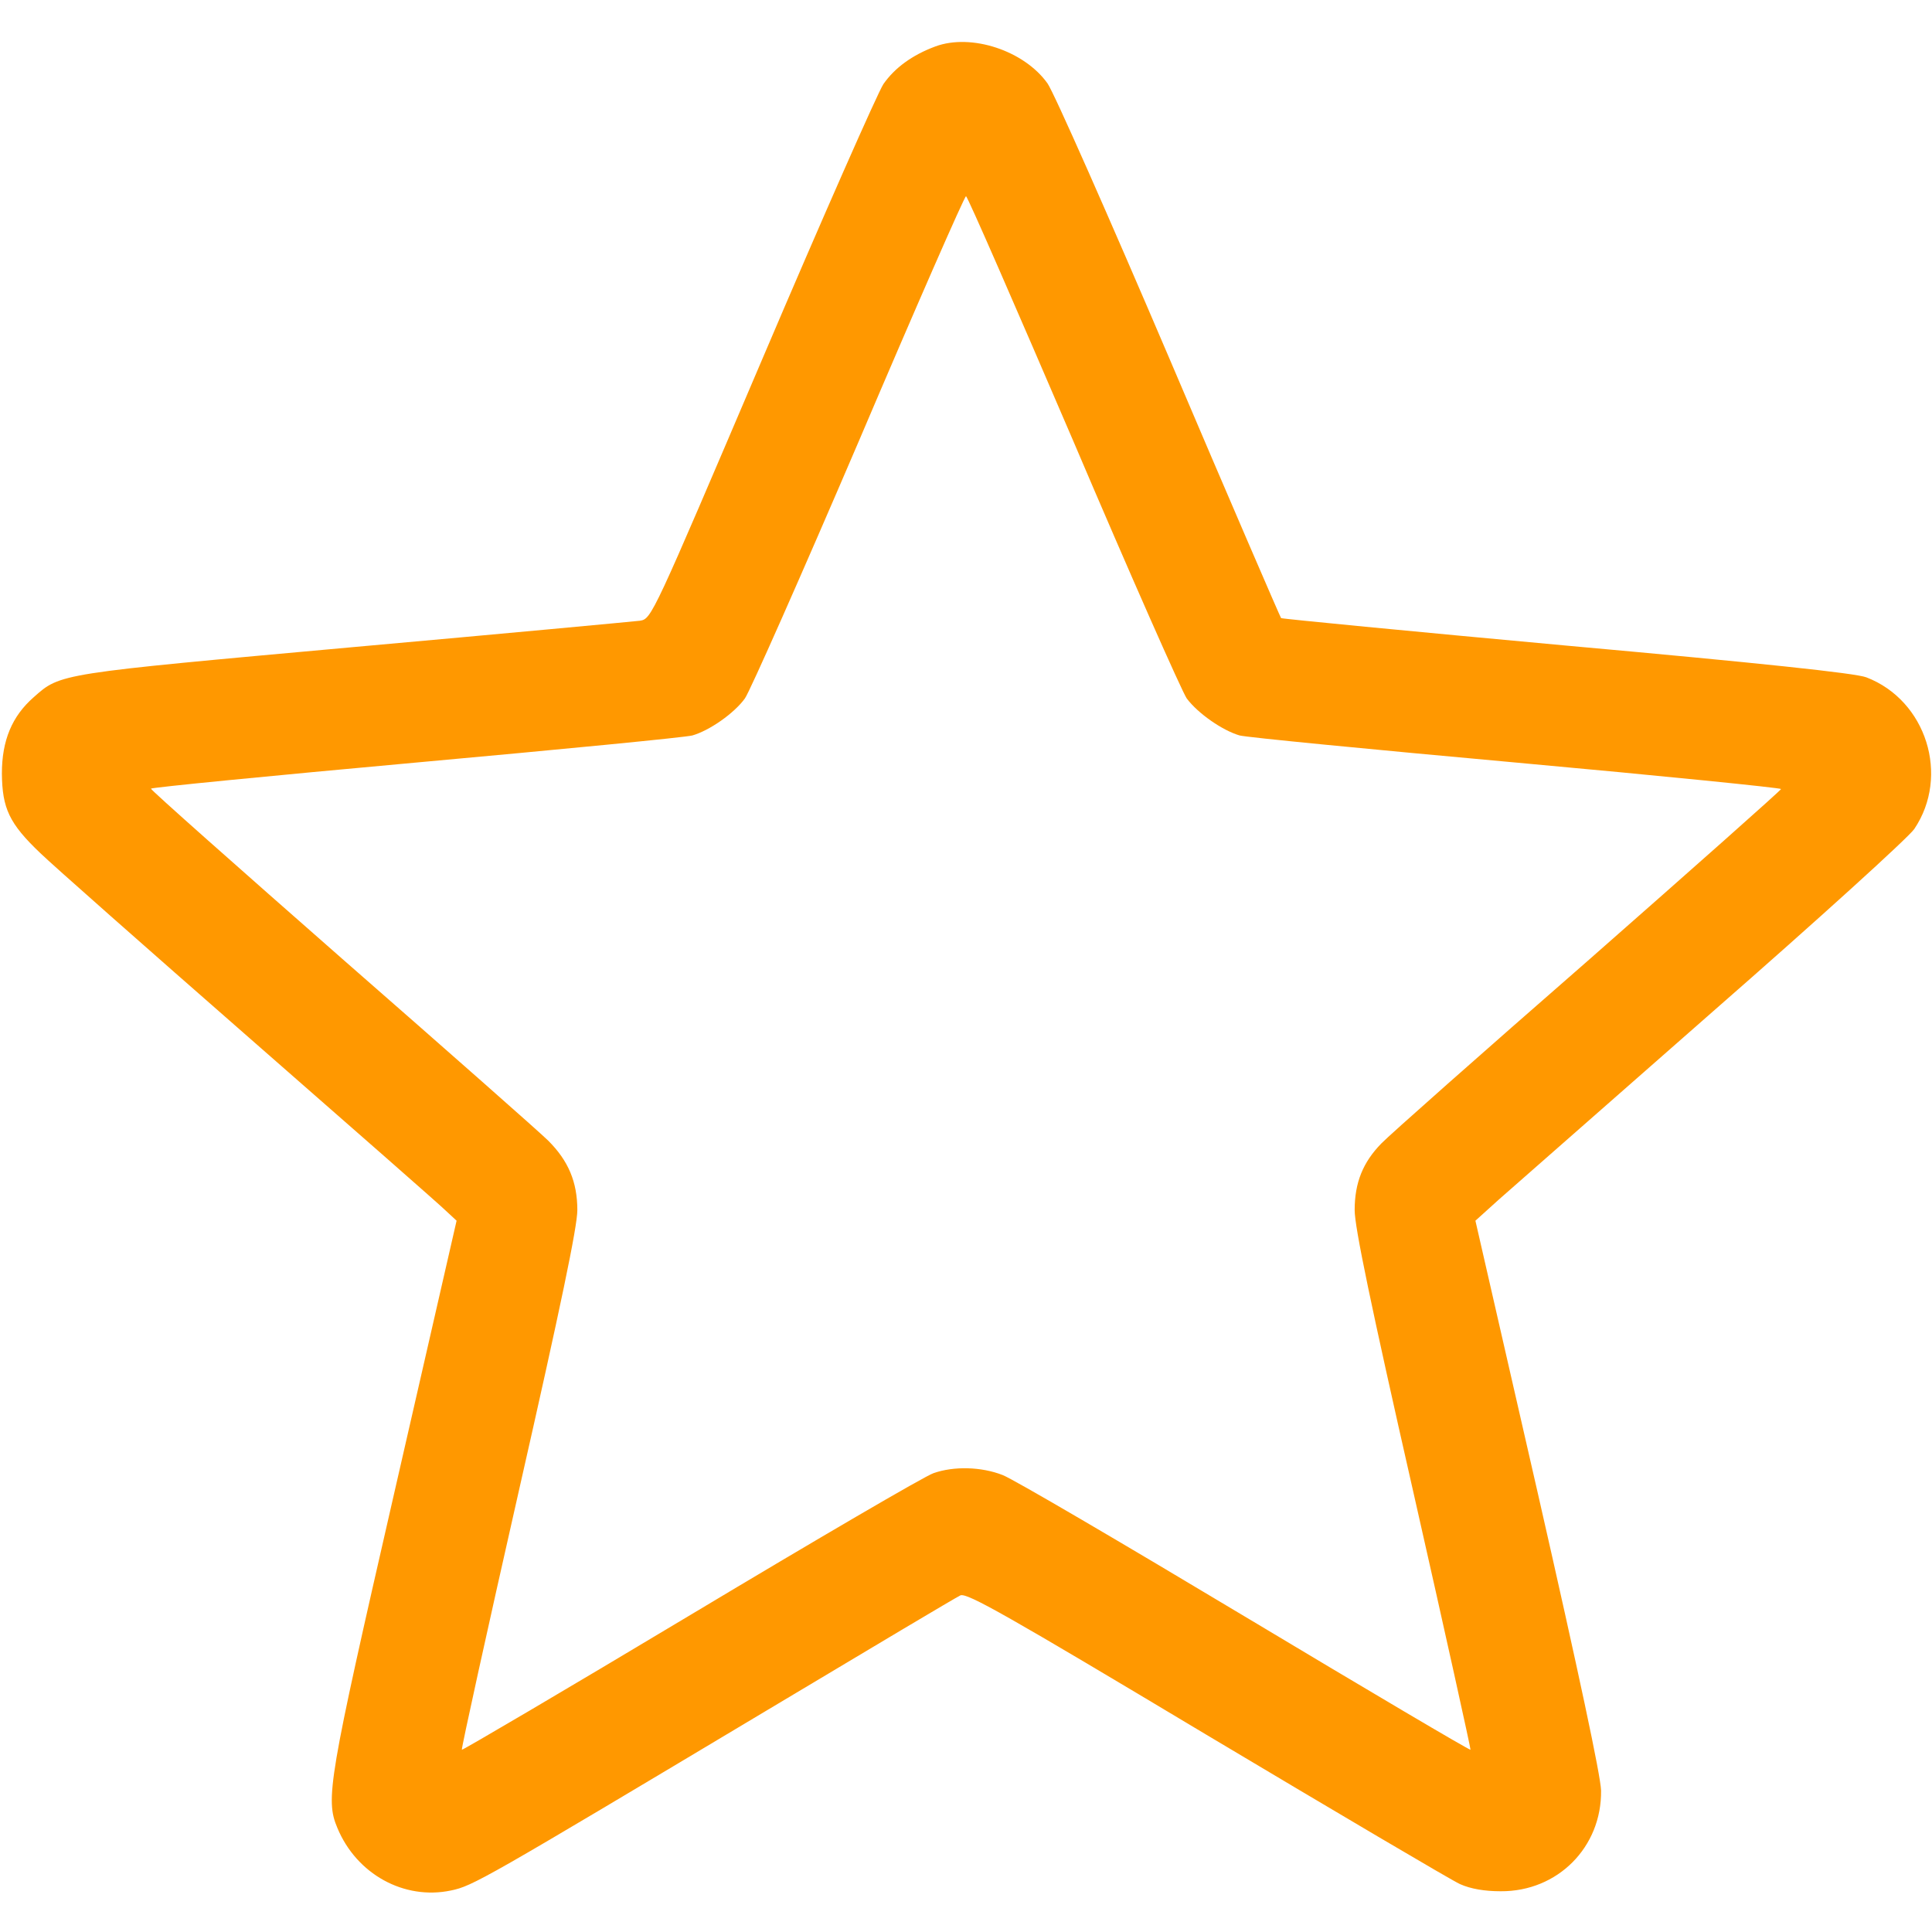 <svg version="1.0" xmlns="http://www.w3.org/2000/svg"
    width="512pt" height="512pt" viewBox="0 0 512 512"
    preserveAspectRatio="xMidYMid meet">

    <g transform="translate(0,512) scale(0.1,-0.1)"
        fill="#ff9800" stroke="none">
        <path
            d="M2479 4997 c-62 -23 -108 -57 -138 -100 -15 -23 -160 -351 -321 -729
-291 -682 -293 -688 -324 -693 -17 -2 -359 -34 -761 -70 -783 -71 -774 -69
-846 -133 -57 -50 -84 -114 -84 -202 1 -92 19 -132 102 -211 32 -31 281 -251
553 -489 272 -238 507 -444 522 -459 l28 -26 -166 -725 c-174 -759 -182 -808
-150 -884 51 -123 177 -192 301 -166 58 12 84 27 840 479 269 161 499 298 510
303 17 8 124 -53 650 -368 347 -207 650 -386 674 -397 29 -13 66 -19 108 -19
151 -1 268 117 266 267 -1 39 -59 311 -167 785 l-166 725 62 56 c35 31 290
255 568 499 278 243 517 460 533 483 95 141 32 341 -127 402 -28 11 -283 38
-794 84 -414 38 -755 71 -757 73 -2 2 -136 312 -296 688 -161 377 -306 705
-323 729 -62 87 -202 133 -297 98z m365 -1045 c152 -357 288 -664 301 -683 30
-40 95 -85 140 -98 18 -5 348 -37 734 -72 385 -35 701 -67 701 -70 0 -3 -231
-208 -512 -455 -282 -246 -528 -464 -547 -484 -49 -50 -71 -104 -71 -177 0
-45 43 -252 155 -745 85 -375 153 -683 152 -685 -2 -2 -271 157 -598 353 -327
196 -615 365 -642 375 -56 22 -129 24 -183 5 -22 -7 -311 -176 -643 -375 -332
-199 -606 -360 -607 -358 -2 2 66 311 151 686 111 489 155 700 155 744 0 75
-24 131 -77 184 -21 21 -267 238 -546 482 -279 245 -507 447 -507 451 0 3 316
34 701 69 386 35 716 67 734 72 45 13 110 58 139 98 13 18 149 325 302 682
152 357 280 649 284 649 4 0 131 -292 284 -648z" />
    </g>
</svg>
